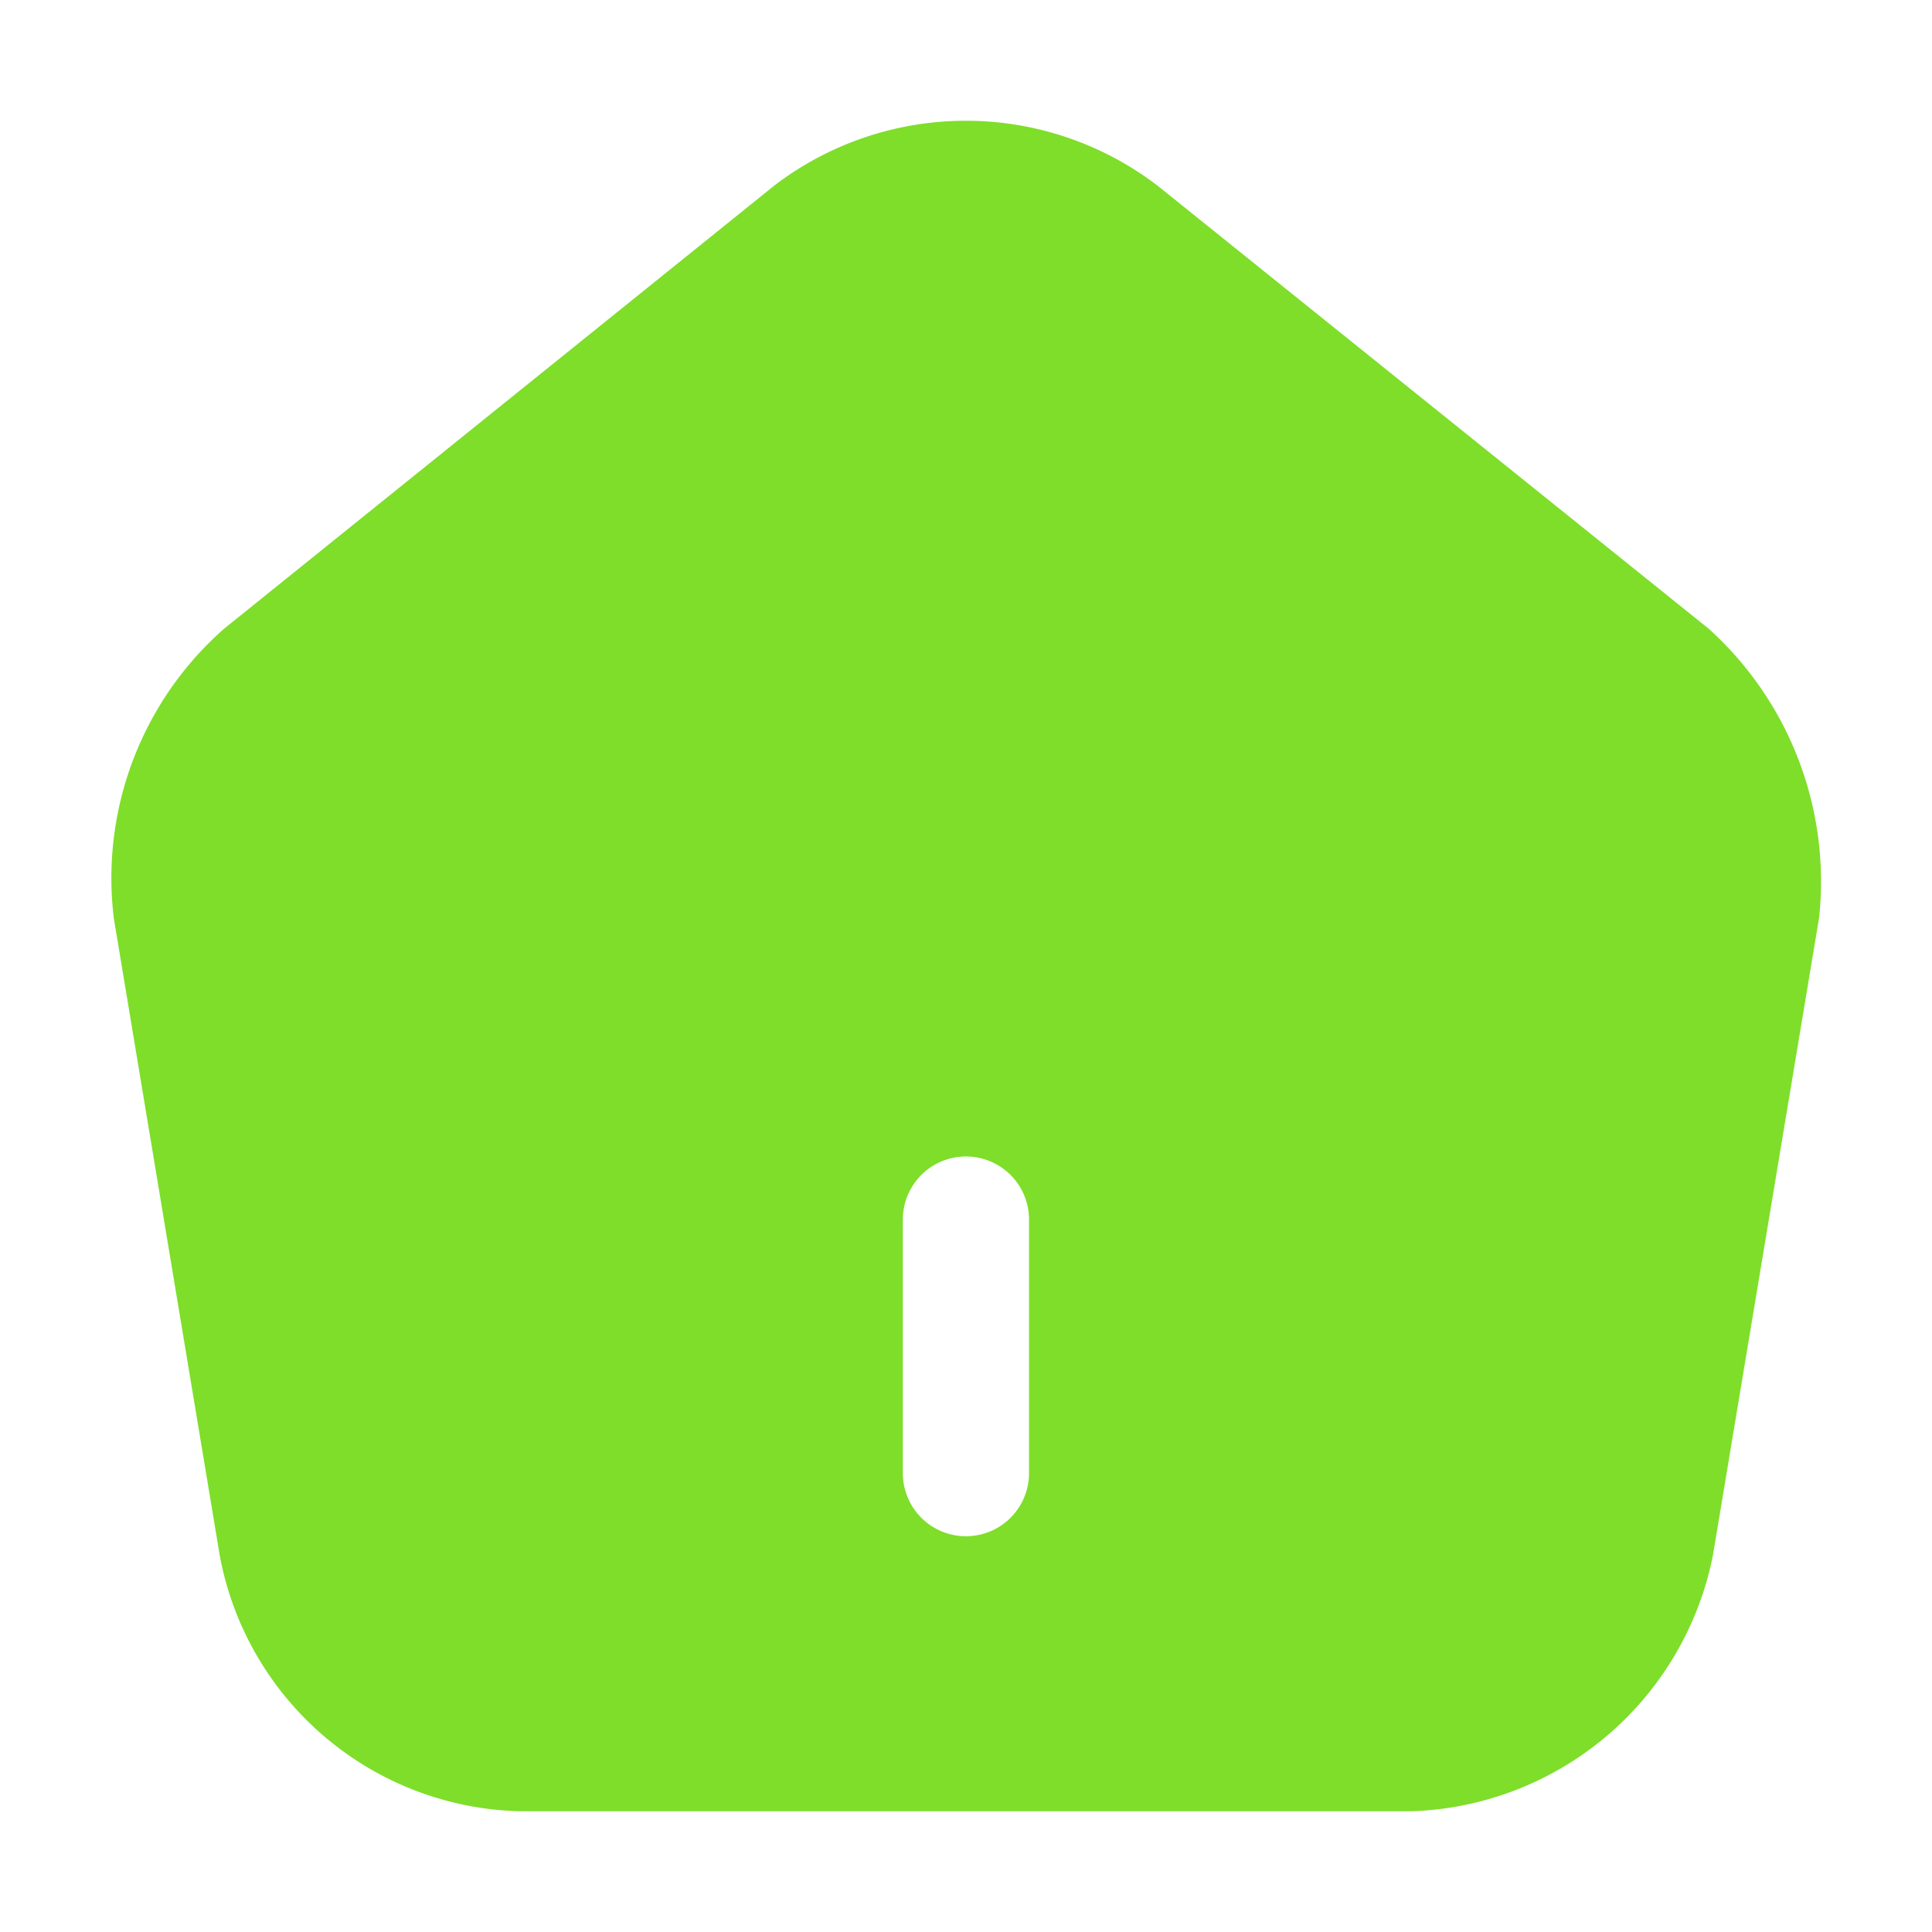 <svg xmlns="http://www.w3.org/2000/svg" width="32" height="32" viewBox="0 0 32 32">
  <g id="vuesax_bold_home" data-name="vuesax/bold/home" transform="translate(-556 -188)">
    <g id="home" transform="translate(556 188)">
      <path id="Vector" d="M26.472,8.414,17.346,1.078a5.226,5.226,0,0,0-6.339-.014L1.881,8.414a5.5,5.5,0,0,0-1.825,4.8L1.811,23.772A5.184,5.184,0,0,0,6.785,28H21.554a5.265,5.265,0,0,0,4.988-4.242L28.3,13.2A5.639,5.639,0,0,0,26.472,8.414ZM15.214,22.4a1.045,1.045,0,1,1-2.09,0V18.2a1.045,1.045,0,1,1,2.09,0Z" transform="translate(1.83 2)" fill="#7ede2a"/>
      <path id="Vector-2" data-name="Vector" d="M0,0H32V32H0Z" transform="translate(32 32) rotate(180)" fill="none" opacity="0"/>
    </g>
  </g>
</svg>
